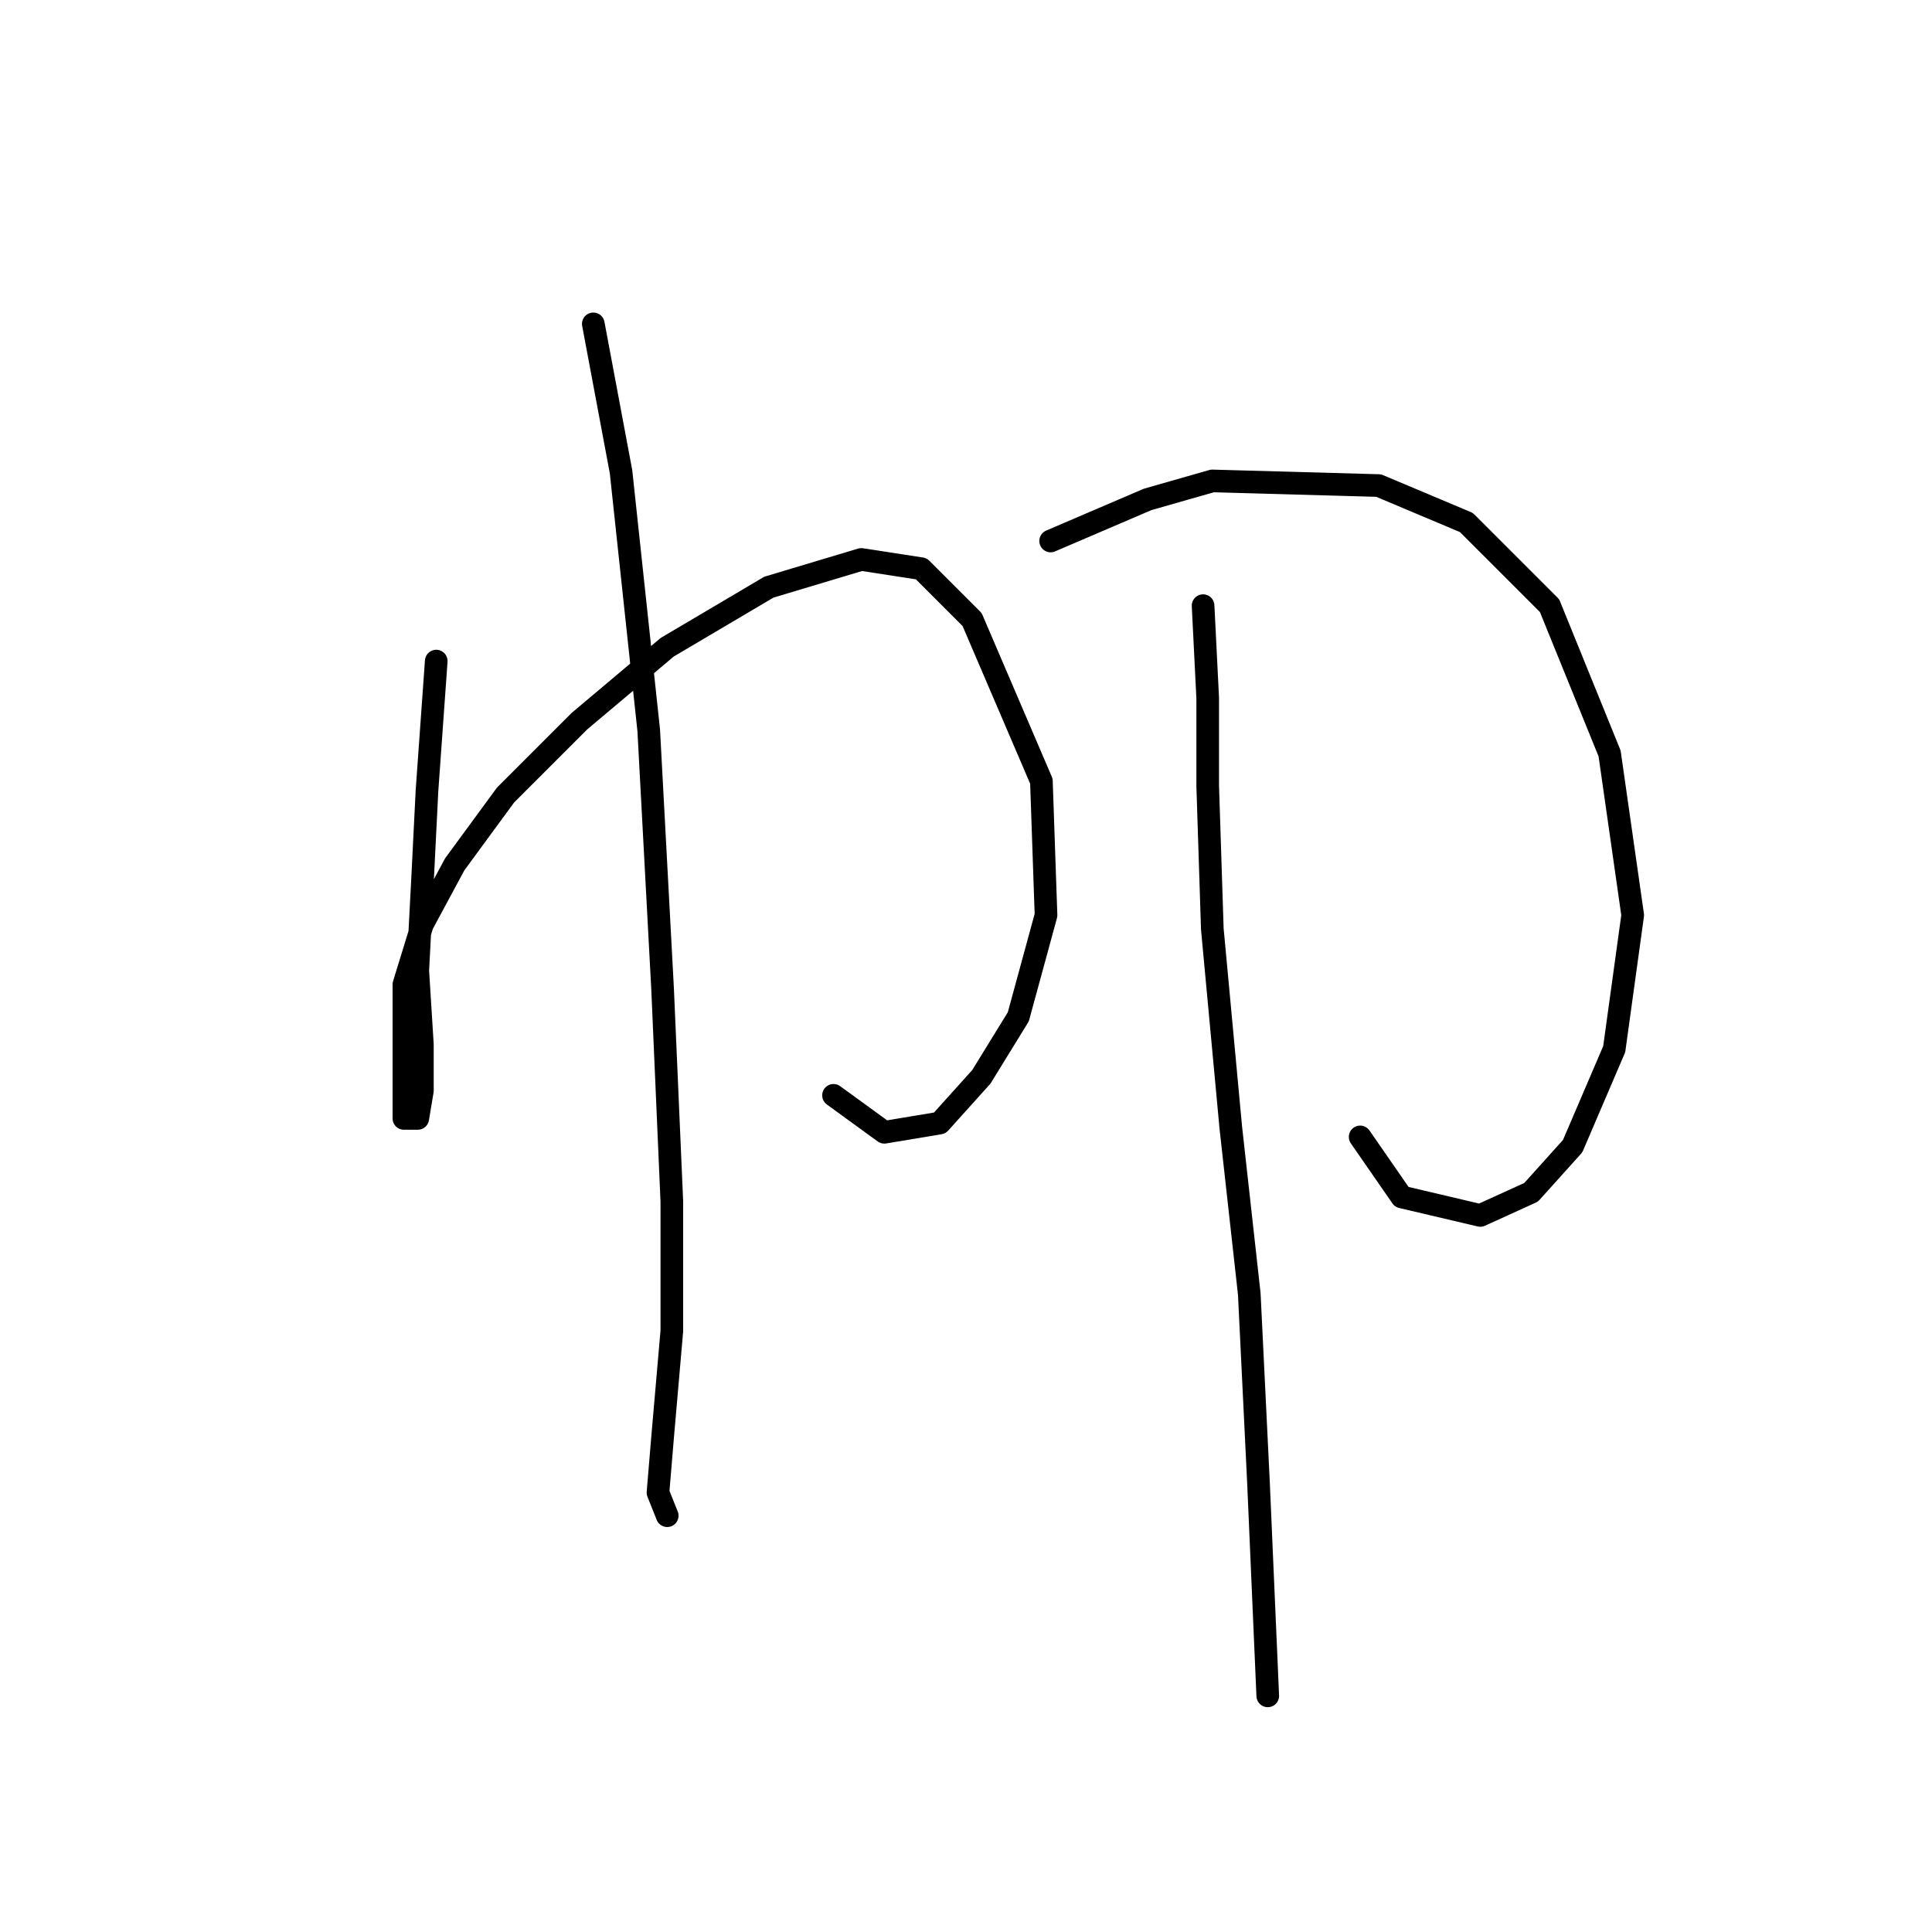 <?xml version="1.0" standalone="no"?>
    <svg width="256" height="256" xmlns="http://www.w3.org/2000/svg" version="1.1">
    <polyline stroke="black" stroke-width="3" stroke-linecap="round" fill="transparent" stroke-linejoin="round" points="57.804 87.598 56.58 104.737 55.968 116.979 55.356 128.61 55.968 138.403 55.968 144.524 55.356 148.197 53.519 148.197 53.519 143.912 53.519 137.791 53.519 130.446 55.968 122.488 60.253 114.531 66.986 105.349 76.78 95.555 88.41 85.762 101.876 77.804 114.119 74.131 122.076 75.356 128.809 82.089 137.991 103.513 138.603 121.264 134.93 134.731 130.034 142.688 124.524 148.809 117.179 150.033 110.446 145.137 110.446 145.137 " />
        <polyline stroke="black" stroke-width="3" stroke-linecap="round" fill="transparent" stroke-linejoin="round" points="78.616 42.914 82.289 62.501 85.961 96.78 87.798 131.058 89.022 159.215 89.022 176.354 87.798 190.433 87.186 197.778 88.41 200.839 88.41 200.839 " />
        <polyline stroke="black" stroke-width="3" stroke-linecap="round" fill="transparent" stroke-linejoin="round" points="139.215 71.683 152.07 66.174 160.639 63.726 182.675 64.338 194.305 69.235 205.323 80.253 213.281 99.84 216.341 121.264 213.893 139.015 208.384 151.87 202.875 157.991 196.142 161.052 185.736 158.603 180.227 150.646 180.227 150.646 " />
        <polyline stroke="black" stroke-width="3" stroke-linecap="round" fill="transparent" stroke-linejoin="round" points="159.415 80.253 160.027 92.495 160.027 104.125 160.639 123.1 163.088 149.421 165.536 171.457 166.76 196.554 167.984 224.711 167.984 224.711 " />
        </svg>